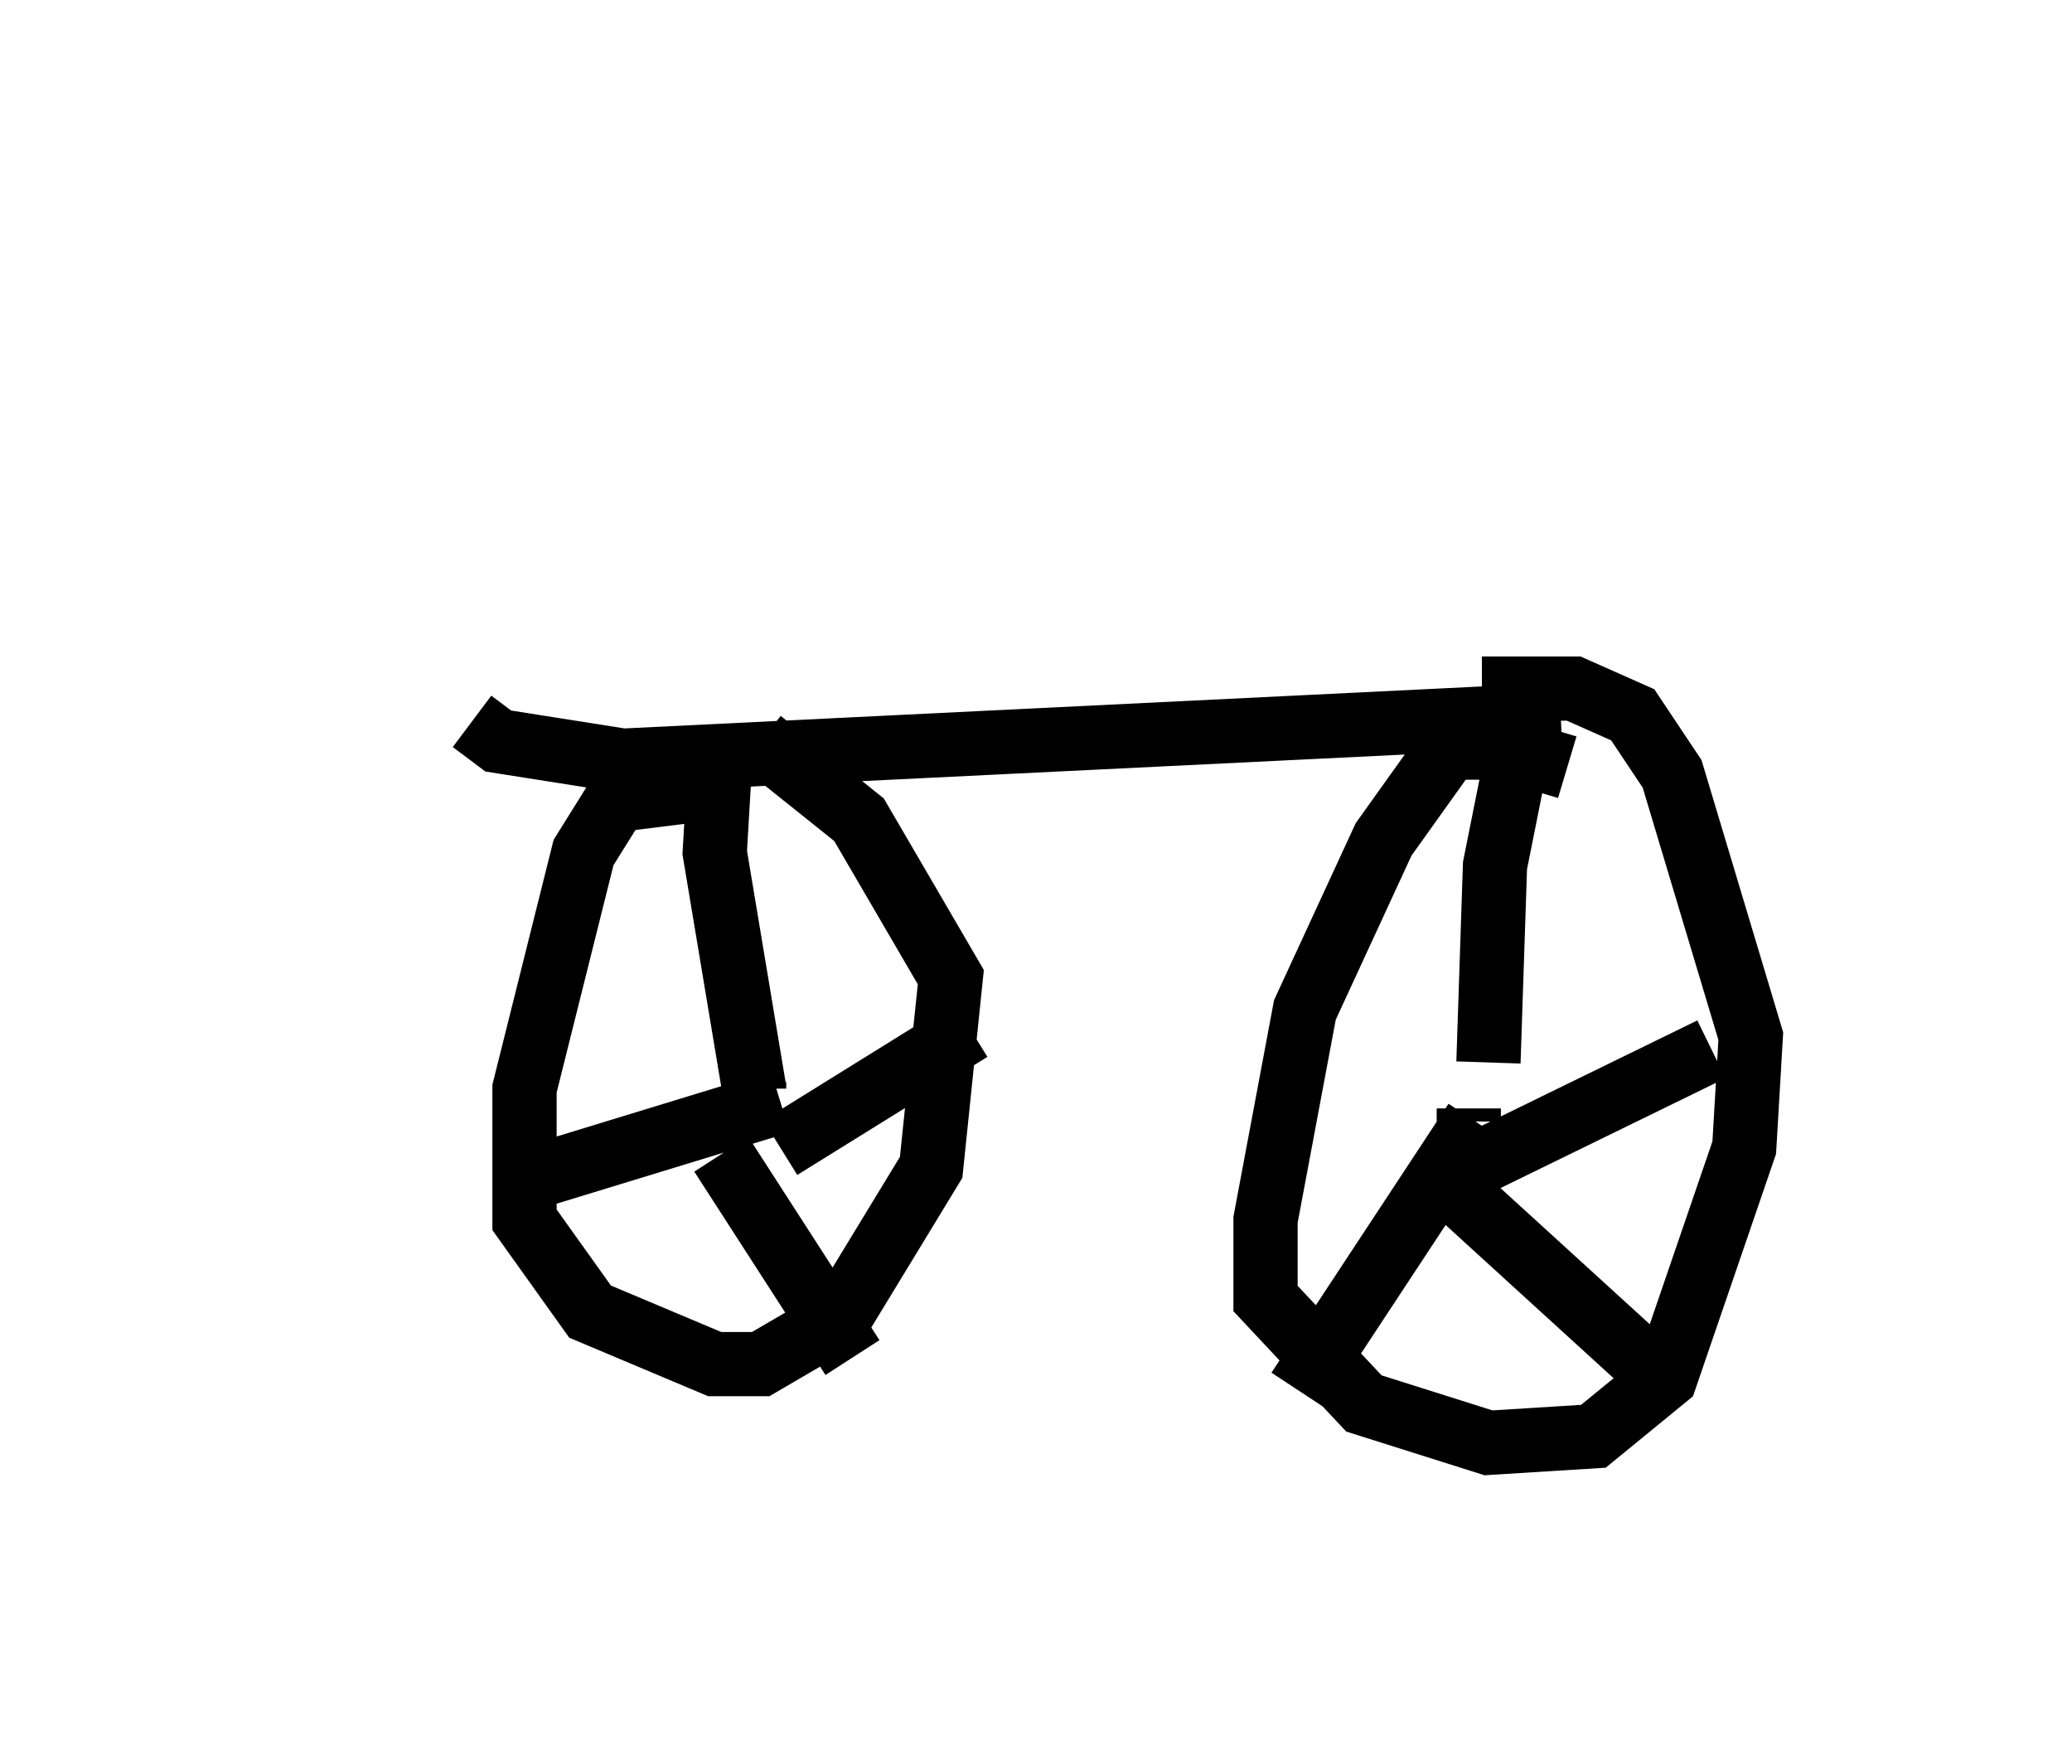 <?xml version="1.0" encoding="utf-8" ?>
<svg baseProfile="full" height="27.456" version="1.1" width="32.254" xmlns="http://www.w3.org/2000/svg" xmlns:ev="http://www.w3.org/2001/xml-events" xmlns:xlink="http://www.w3.org/1999/xlink"><defs /><rect fill="white" height="27.456" width="32.254" x="0" y="0" /><path d="M5, 5 m2.348, 6.227 l0.408, 0.306 1.94, 0.306 l14.598, -0.715 m-13.067, 1.123 l-1.633, 0.204 -0.51, 0.817 l-0.919, 3.675 0.0, 2.042 l1.021, 1.429 1.94, 0.817 l0.715, 0.0 1.225, -0.715 l1.429, -2.348 0.306, -2.96 l-1.429, -2.45 -1.531, -1.225 m-0.102, 5.41 l0.0, -0.102 m0.0, 0.102 l-0.613, -3.675 0.102, -1.735 m0.919, 6.329 l2.96, -1.838 m-2.96, 1.123 l-3.675, 1.123 m2.756, -0.306 l2.042, 3.165 m11.127, -9.188 l-1.021, -0.306 -0.817, 0.0 l-1.021, 1.429 -1.225, 2.654 l-0.613, 3.267 0.0, 1.225 l1.531, 1.633 1.94, 0.613 l1.633, -0.102 1.123, -0.919 l1.225, -3.573 0.102, -1.735 l-1.225, -4.083 -0.613, -0.919 l-0.919, -0.408 -1.429, 0.0 m-0.204, 6.738 l0.0, -0.204 m0.306, -0.715 l0.102, -3.063 0.51, -2.552 m-1.531, 7.554 l4.39, -2.144 m-4.492, 1.735 l3.471, 3.165 m-2.654, -3.777 l-2.756, 4.185 " fill="none" stroke="black" stroke-width="1" /></svg>
